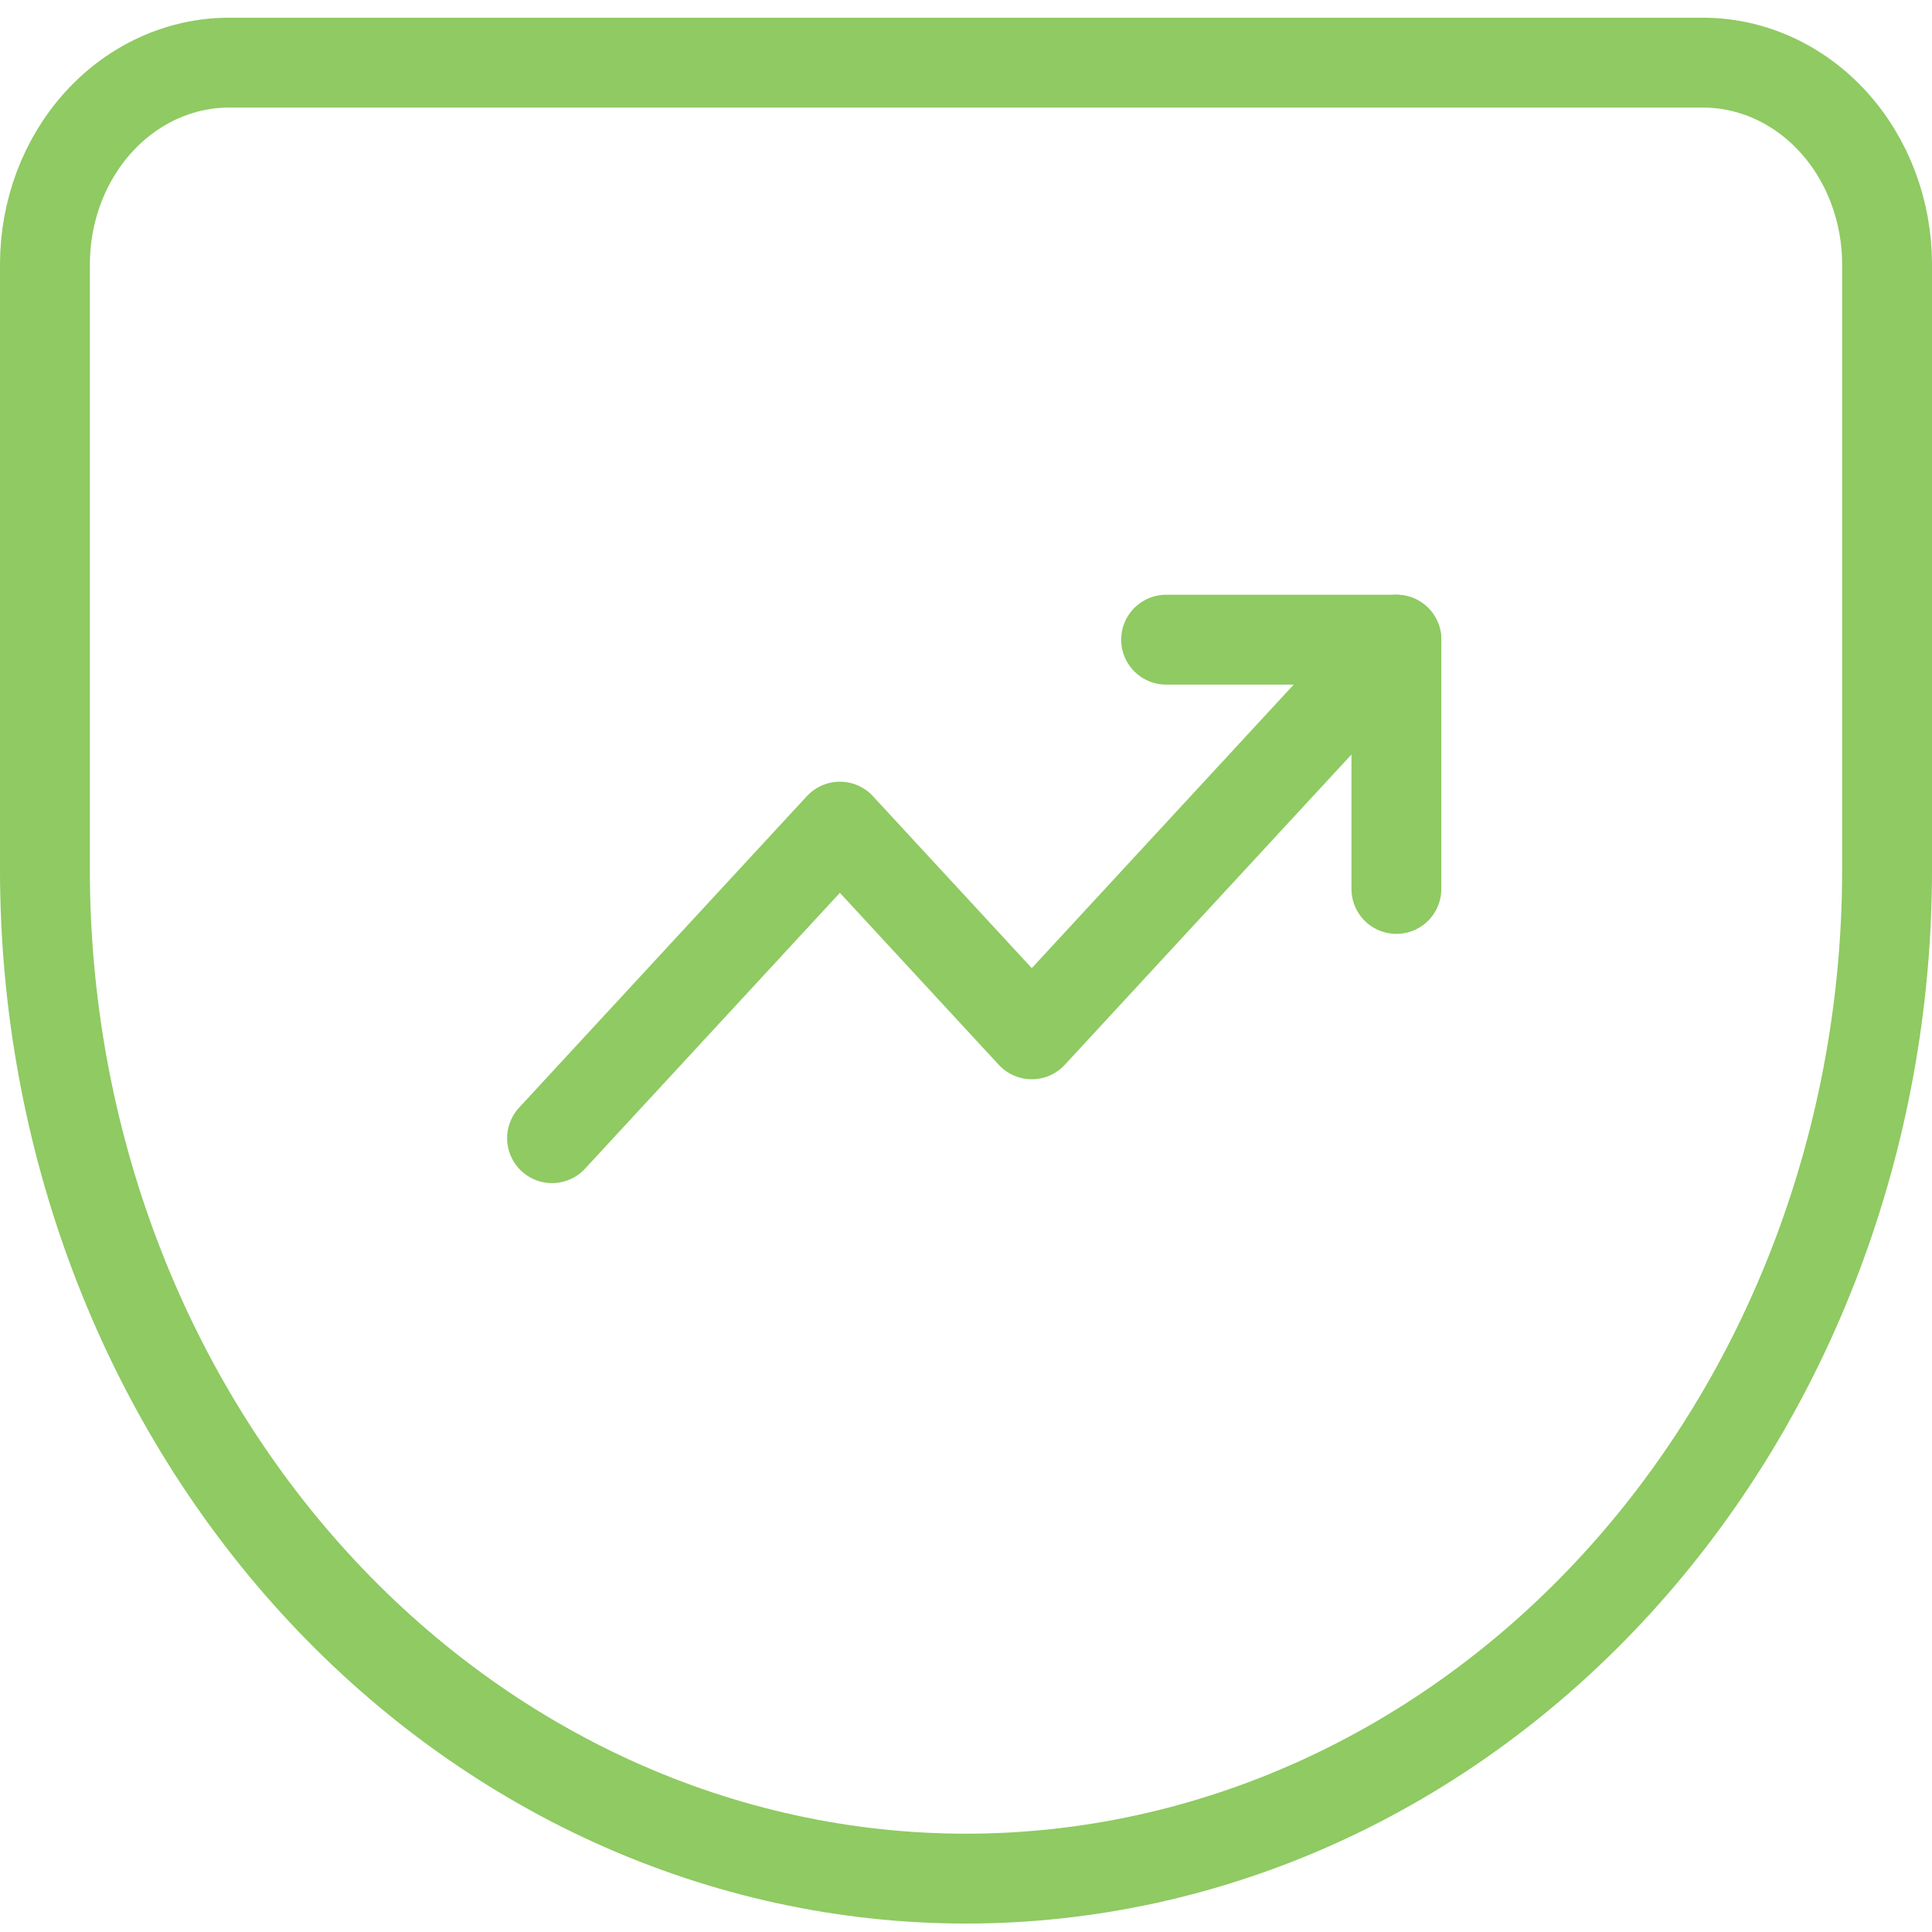 <svg width="43" height="43" viewBox="0 0 43 43" fill="none" xmlns="http://www.w3.org/2000/svg">
<path d="M5.1 1.394H37.9C38.987 1.394 40.03 1.867 40.799 2.709C41.568 3.551 42 4.693 42 5.885V19.357C42 25.313 39.84 31.024 35.996 35.235C32.151 39.447 26.937 41.812 21.5 41.812C18.808 41.812 16.142 41.231 13.655 40.103C11.168 38.974 8.908 37.321 7.004 35.235C3.16 31.024 1 25.313 1 19.357V5.885C1 4.693 1.432 3.551 2.201 2.709C2.97 1.867 4.013 1.394 5.1 1.394V1.394Z" stroke="#8FCA62" stroke-width="2" stroke-linecap="round" stroke-linejoin="round"/>
<path d="M31.079 14.237L22.964 23.021L18.693 18.398L12.287 25.332" stroke="#8FCA62" stroke-width="2" stroke-linecap="round" stroke-linejoin="round"/>
<path d="M25.954 14.237H31.079V19.785" stroke="#8FCA62" stroke-width="2" stroke-linecap="round" stroke-linejoin="round"/>
</svg>
